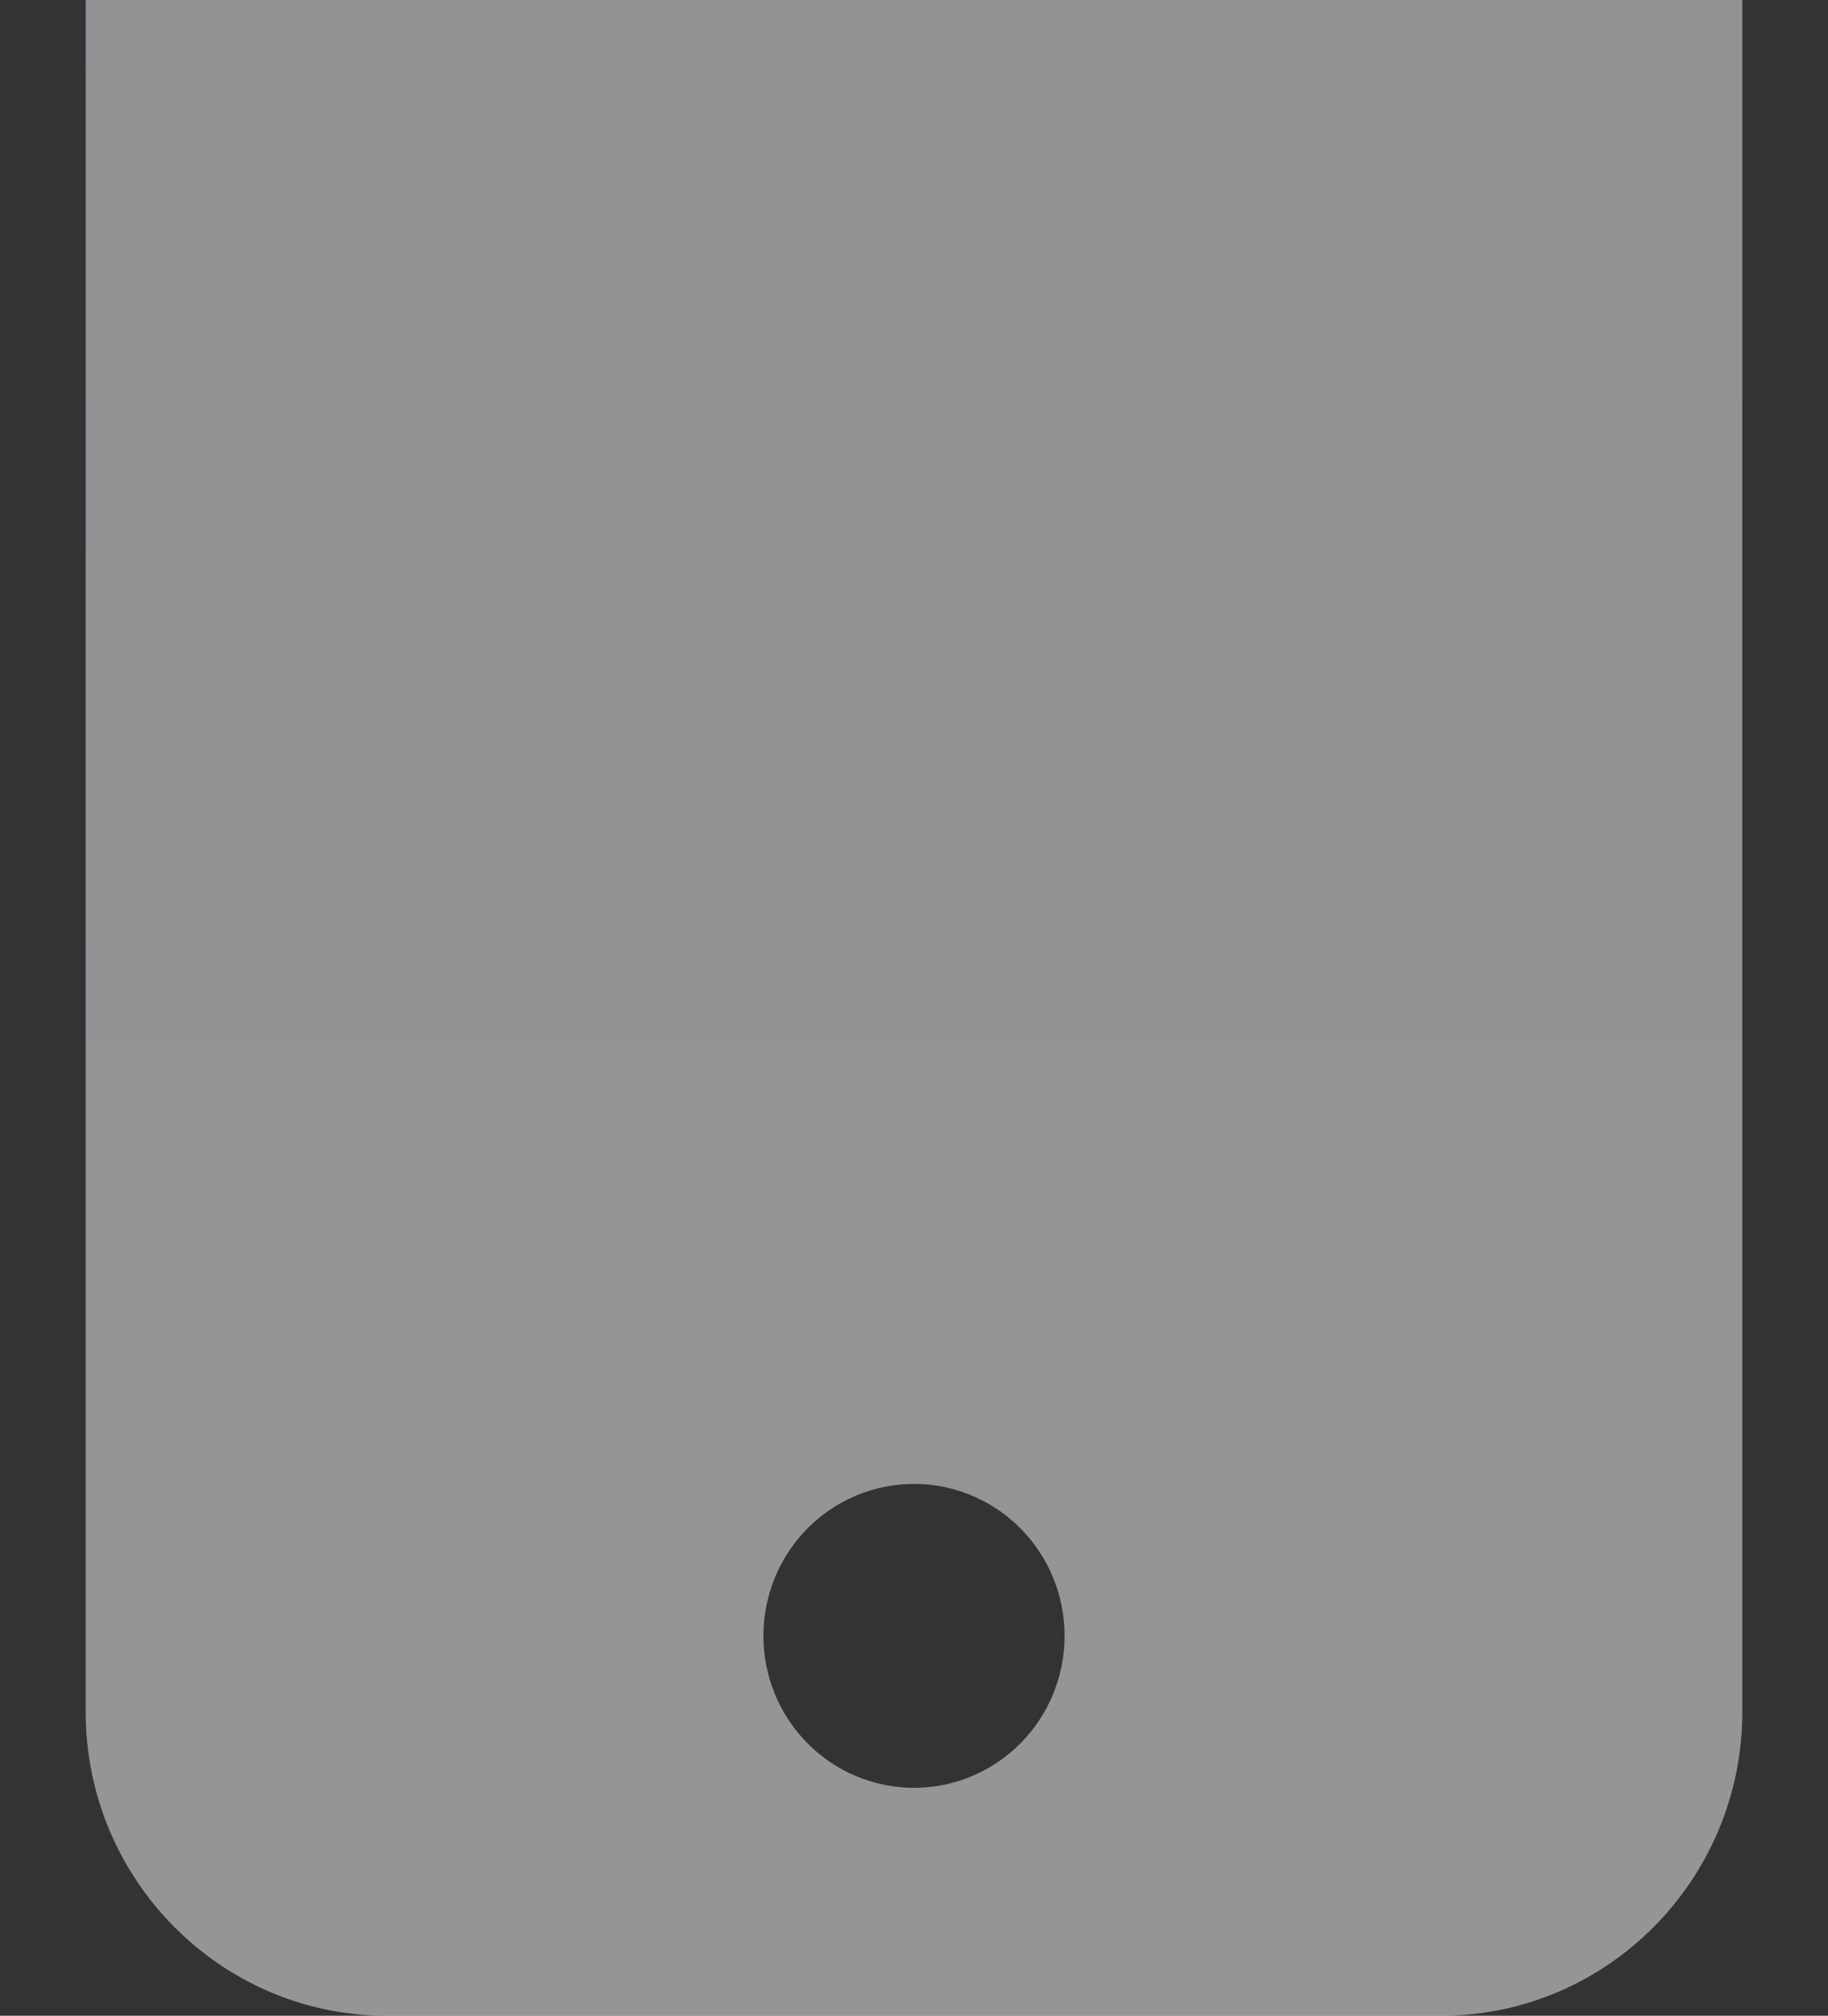 <svg width="88" height="97" viewBox="0 0 88 97" fill="none" xmlns="http://www.w3.org/2000/svg">
<rect x="0" y="0" width="88" height="97" fill="#333333" stroke="none"/>
<path opacity="0.5" d="M18.625 -20C10.627 -20 4.125 -13.442 4.125 -5.375V82.375C4.125 90.442 10.627 97 18.625 97H69.375C77.373 97 83.875 90.442 83.875 82.375V-5.375C83.875 -13.442 77.373 -20 69.375 -20H18.625ZM44 71.406C45.923 71.406 47.767 72.177 49.127 73.548C50.486 74.919 51.25 76.779 51.25 78.719C51.25 80.658 50.486 82.518 49.127 83.889C47.767 85.261 45.923 86.031 44 86.031C42.077 86.031 40.233 85.261 38.873 83.889C37.514 82.518 36.75 80.658 36.75 78.719C36.75 76.779 37.514 74.919 38.873 73.548C40.233 72.177 42.077 71.406 44 71.406Z" fill="url(#paint0_linear_2629_55018)"/>
<defs>
<linearGradient id="paint0_linear_2629_55018" x1="44" y1="-20" x2="44" y2="97" gradientUnits="userSpaceOnUse">
<stop stop-color="#EAEFF0"/>
<stop offset="1" stop-color="#F9F9F9"/>
</linearGradient>
</defs>
</svg>
